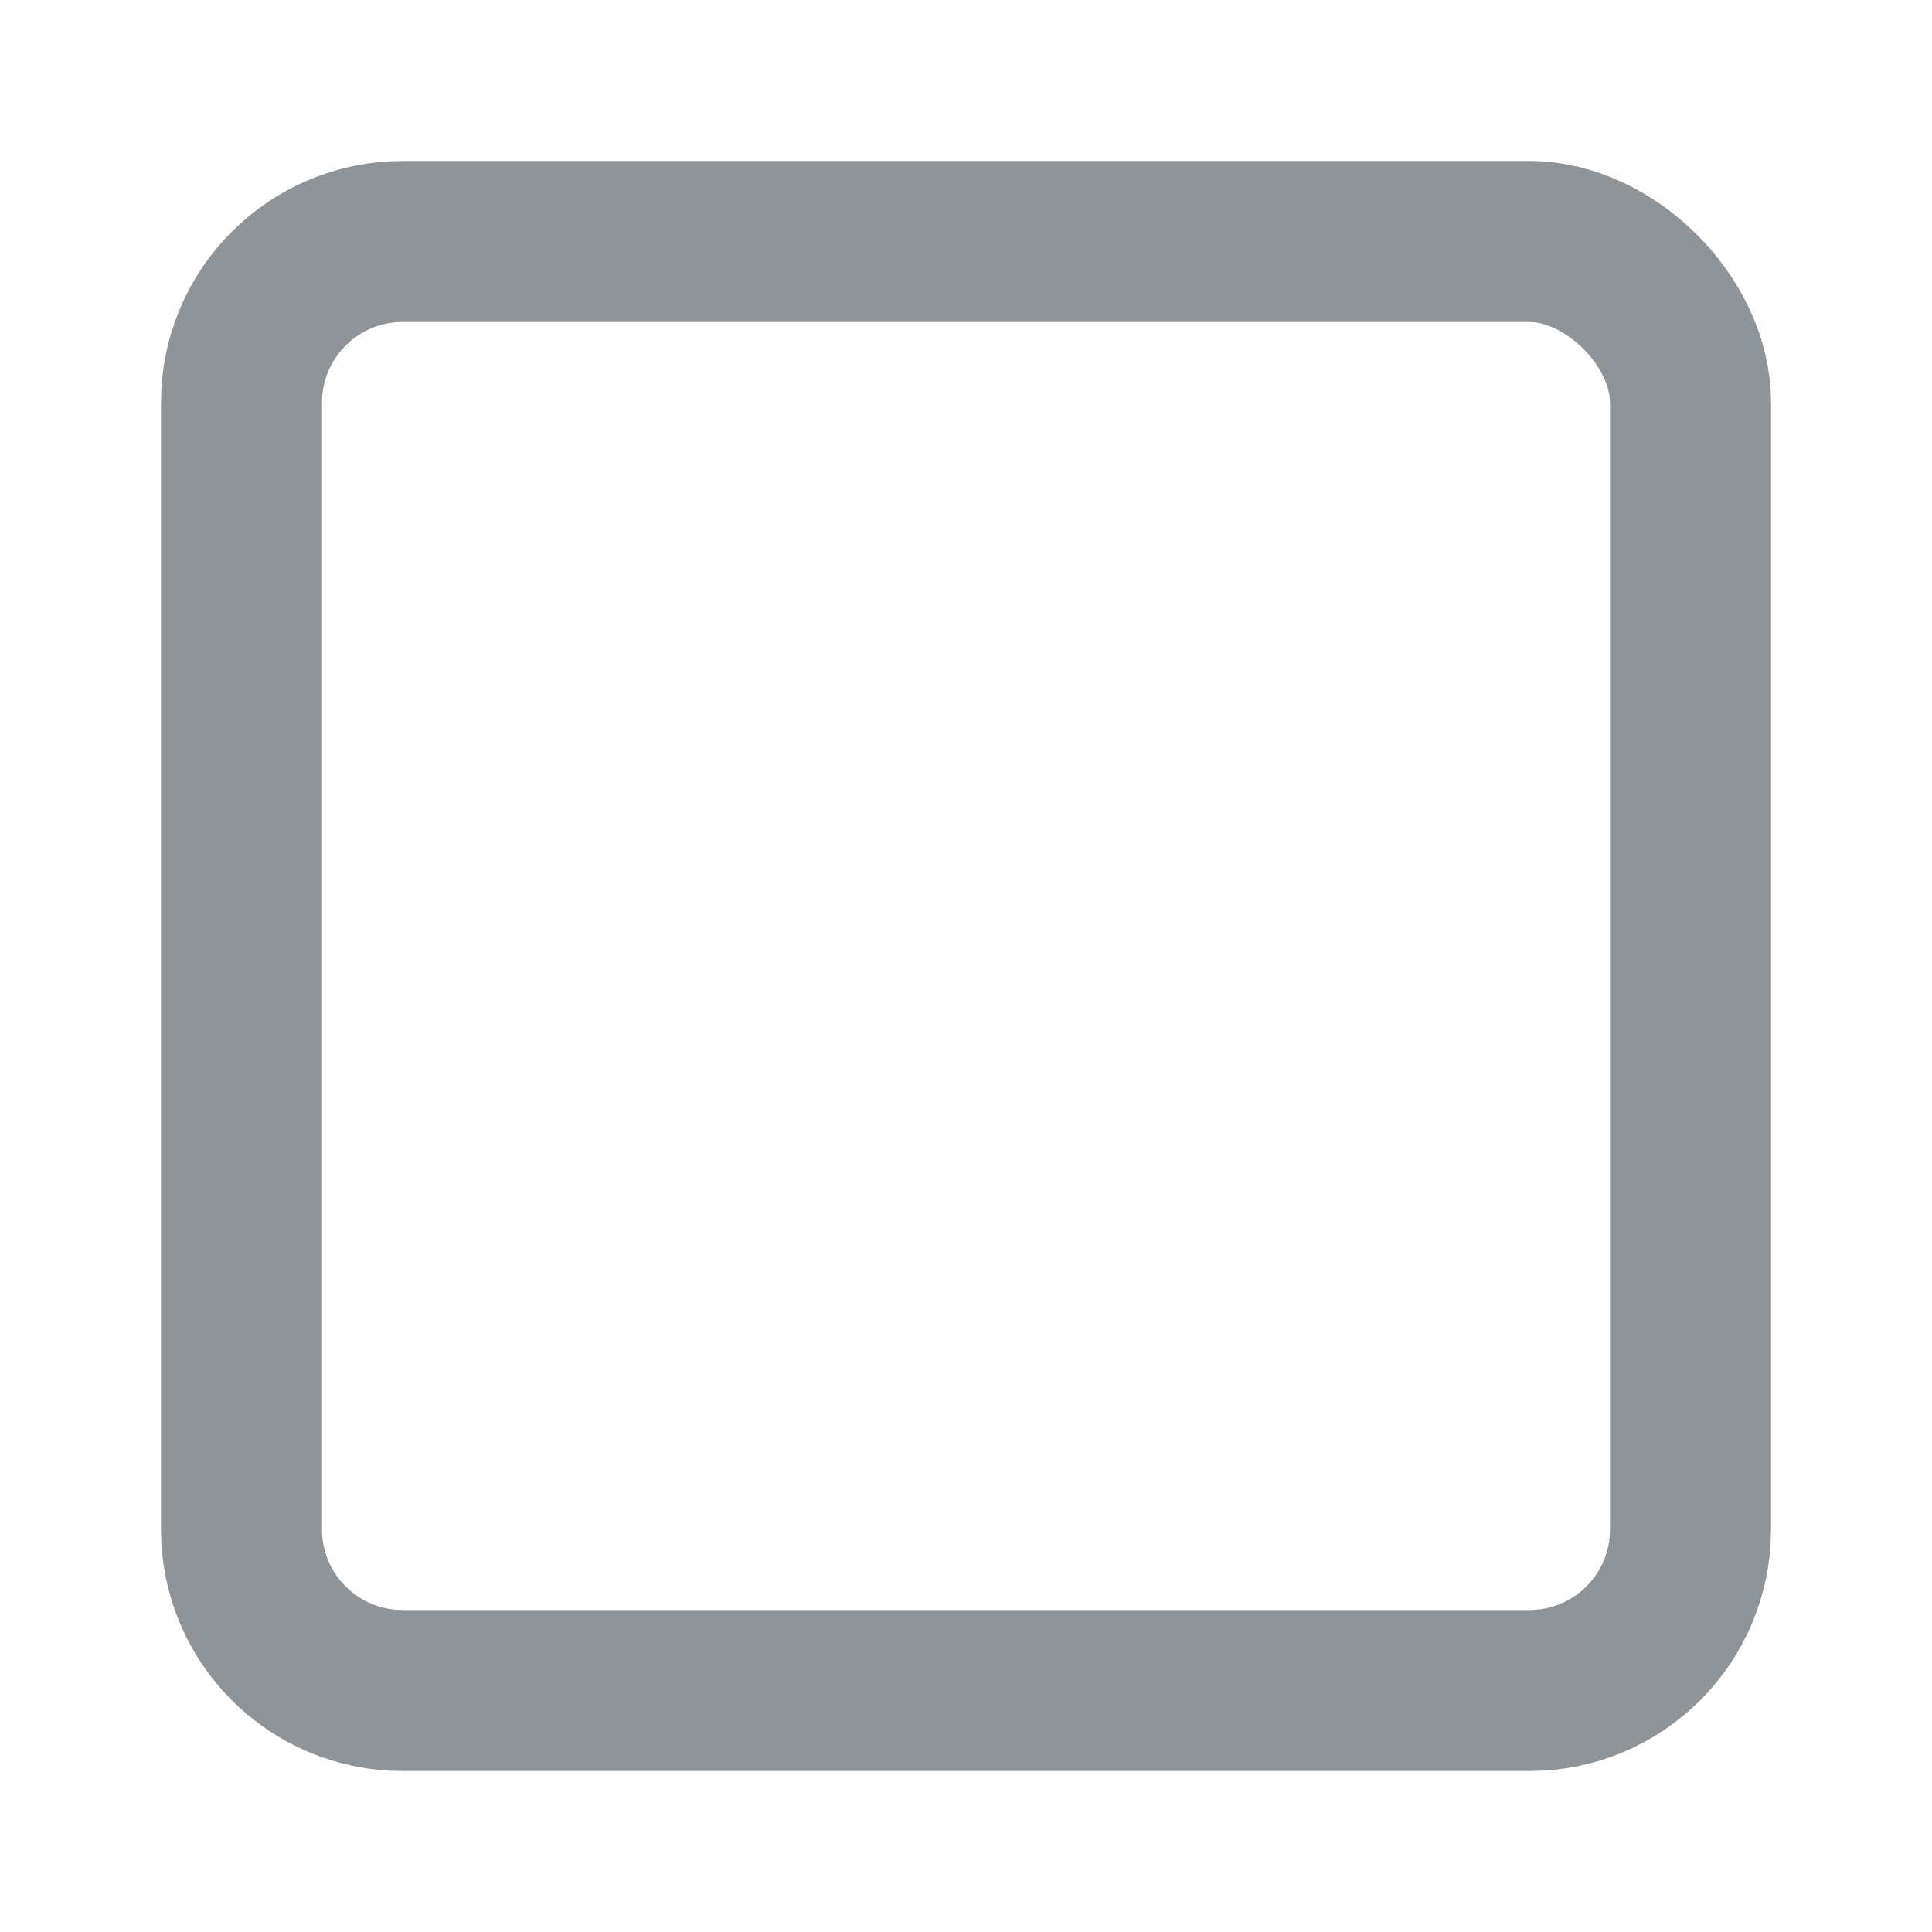 <svg xmlns="http://www.w3.org/2000/svg" width="20" height="20" viewBox="0 0 20 20">
    <path fill="none" fill-rule="evenodd" stroke="#8F9499" stroke-linecap="round" stroke-linejoin="round" stroke-width="1.667" d="M17.5 4.167v11.666c0 .92-.746 1.667-1.667 1.667H4.167c-.92 0-1.667-.746-1.667-1.667V4.167c0-.92.746-1.667 1.667-1.667h11.666c.834 0 1.667.833 1.667 1.667z"/>
</svg>
